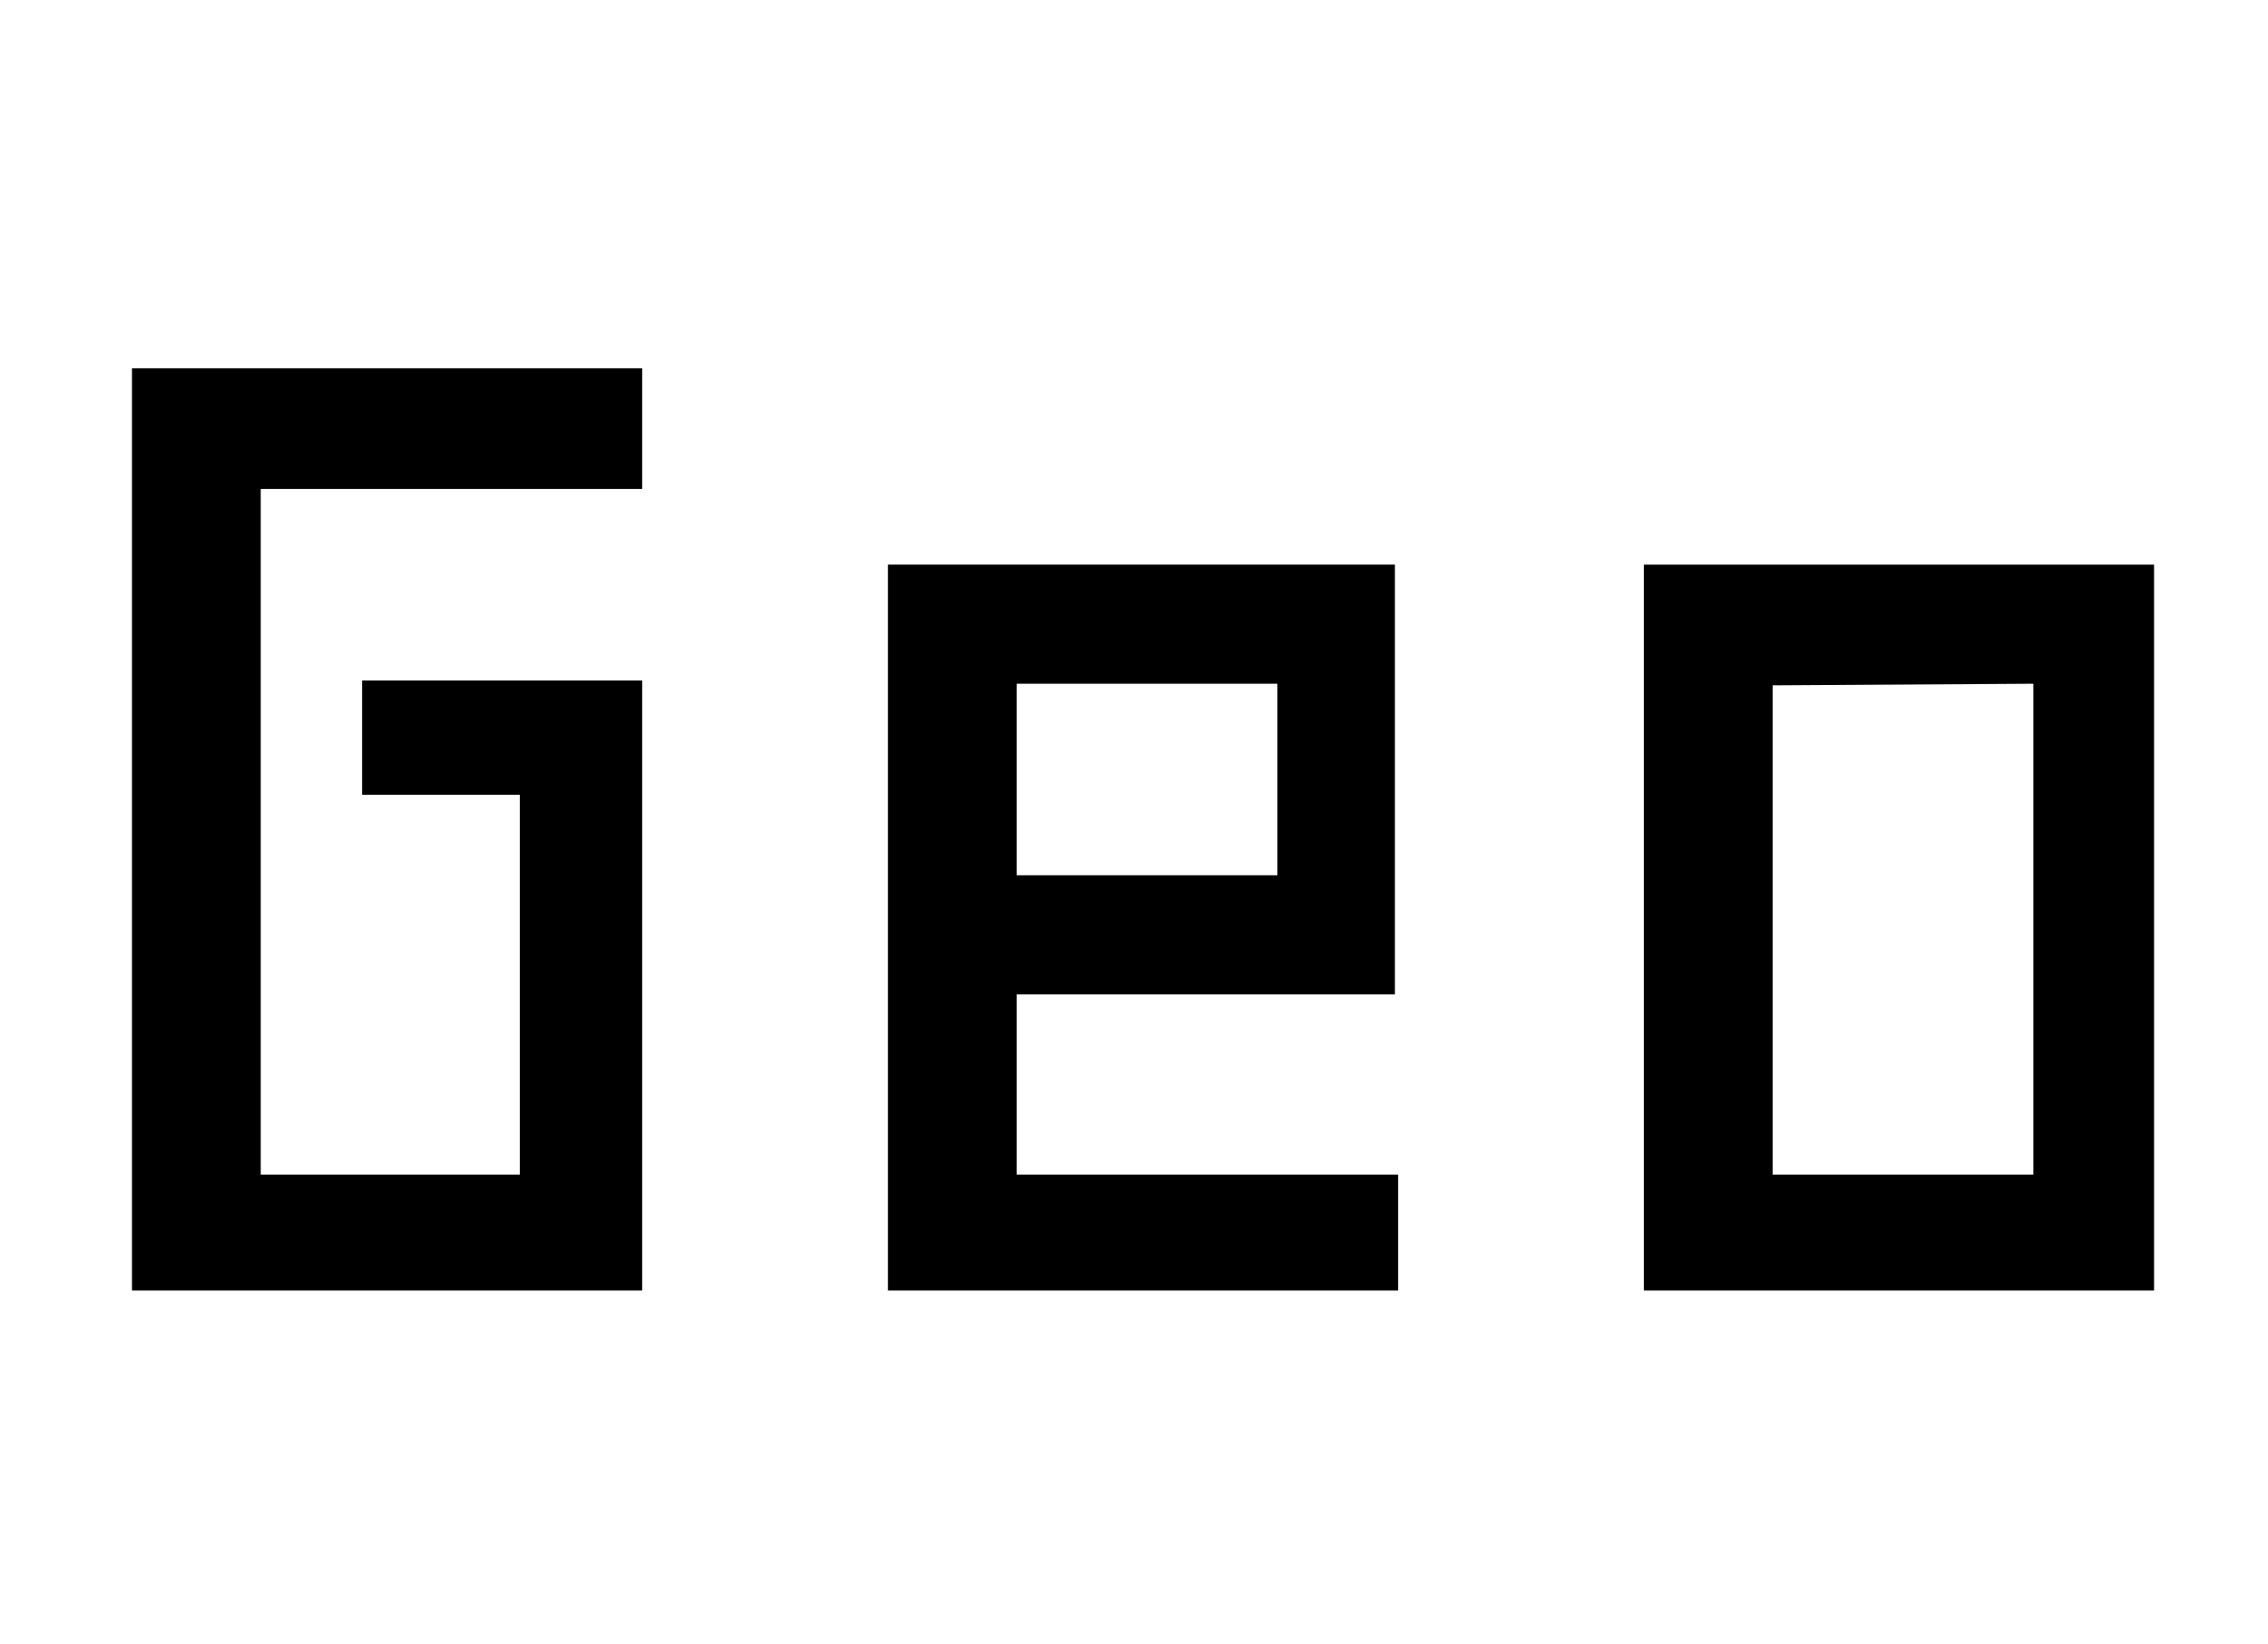 <svg width="19.729" height="14.301" viewBox="0 0 19.729 14.301" xmlns="http://www.w3.org/2000/svg"><path transform="translate(0 11.225) scale(.014 -.014)" d="M225 379H399V0H82V573H399V498H162V72H323V308H225Z"/><path transform="translate(6.576 11.225) scale(.014 -.014)" d="M162 184V72H399V0H82V451H397V184ZM162 258H324V377H162Z"/><path transform="translate(13.152 11.225) scale(.014 -.014)" d="M82 0V451H399V0ZM324 377 162 376V72H324Z"/></svg>